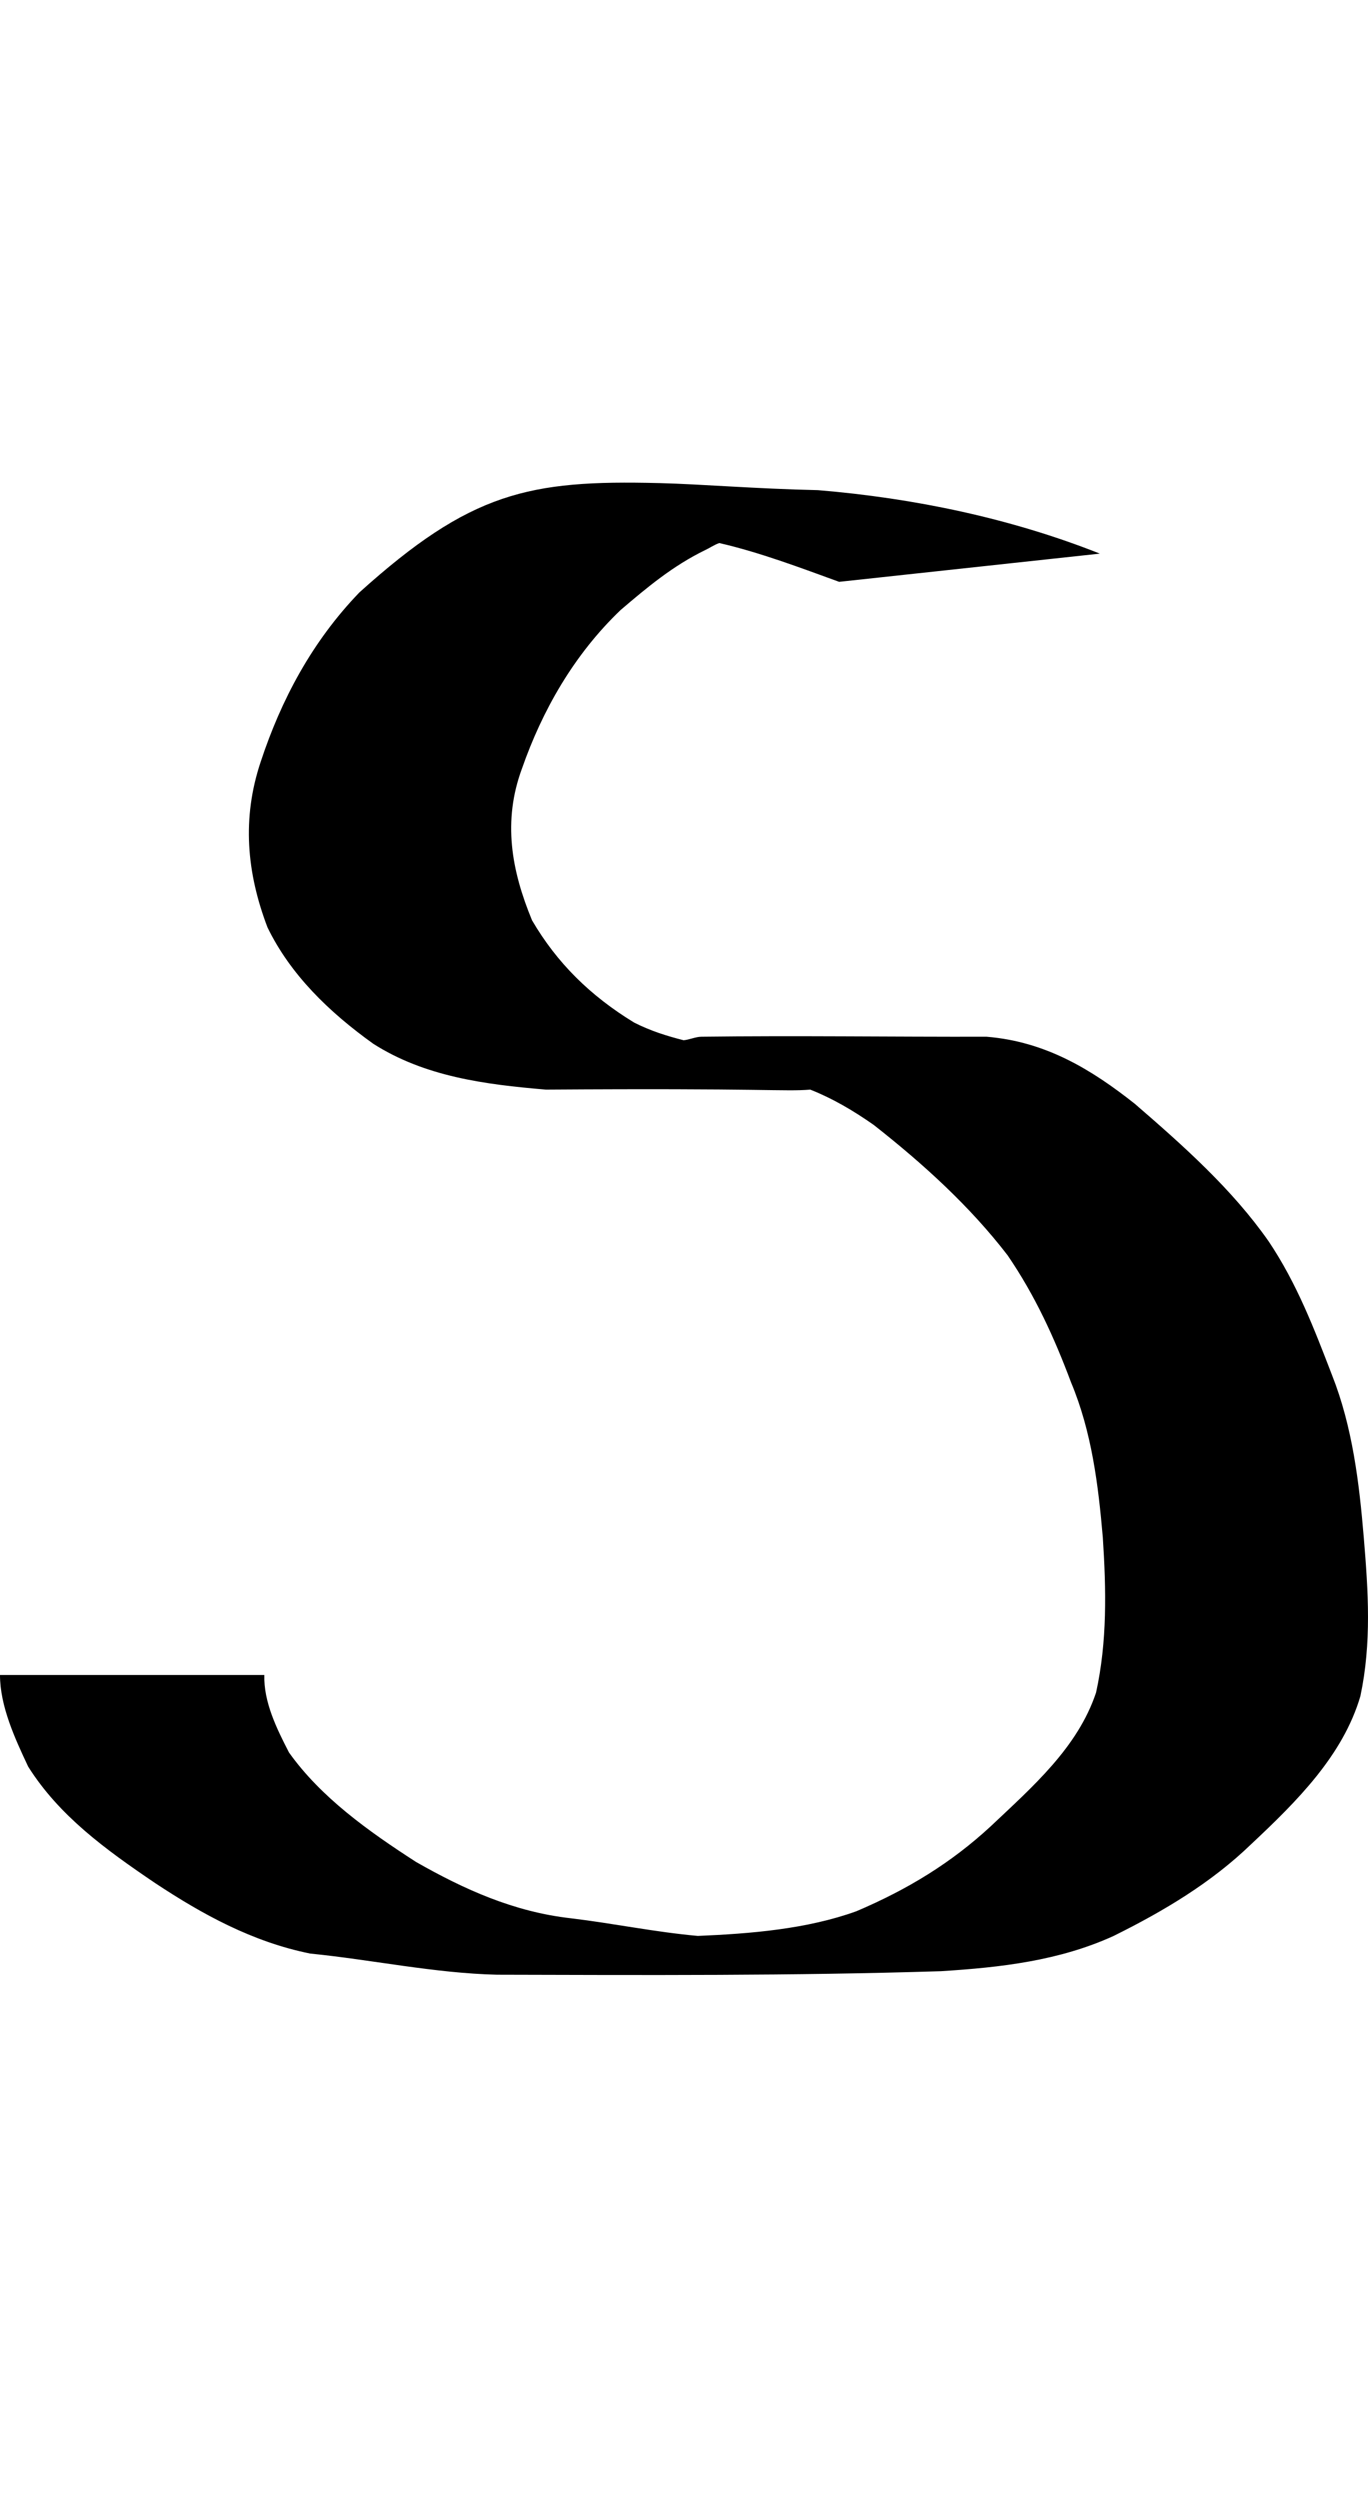 <?xml version="1.0" encoding="UTF-8" standalone="no"?>
<!-- Created with Inkscape (http://www.inkscape.org/) -->

<svg xmlns:dc="http://purl.org/dc/elements/1.1/" xmlns:cc="http://creativecommons.org/ns#" xmlns:rdf="http://www.w3.org/1999/02/22-rdf-syntax-ns#" xmlns:svg="http://www.w3.org/2000/svg" xmlns="http://www.w3.org/2000/svg" xmlns:xlink="http://www.w3.org/1999/xlink" xmlns:sodipodi="http://sodipodi.sourceforge.net/DTD/sodipodi-0.dtd" xmlns:inkscape="http://www.inkscape.org/namespaces/inkscape" version="1.1" width="547.51" height="1000" id="svg4626" inkscape:version="0.91 r13725" sodipodi:docname="font_bold_raw.svg">
<g transform="translate(-10919.868,0)"><path inkscape:connector-curvature="0" style="color:#000000;display:inline;overflow:visible;visibility:visible;fill:#000000;fill-opacity:1;fill-rule:nonzero;stroke:none;stroke-width:1px;marker:none;enable-background:accumulate" d="m 11183.592,193.234 c -52.086,-1.322 -75.421,3.66 -119.879,43.725 -18.956,19.653 -31.323,42.958 -39.493,67.702 -7.582,22.648 -5.642,44.378 2.708,66.292 9.163,18.848 24.554,33.816 42.337,46.545 20.582,13.119 44.548,16.272 69.102,18.336 87.742,-0.645 95.144,0.871 105.796,0 9.027,3.566 17.242,8.425 25.366,14.105 19.904,15.633 38.59,32.627 53.62,52.187 11.058,16.192 18.686,32.952 25.366,50.777 8.305,19.817 10.923,41.109 12.728,62.061 1.354,20.79 1.806,41.609 -2.708,62.061 -7.357,21.977 -25.275,37.534 -42.291,53.598 -15.843,14.604 -33.084,25.105 -53.621,33.851 -19.814,7.153 -42.336,8.984 -63.46,9.873 -17.151,-1.535 -33.715,-5.003 -50.776,-7.052 -22.929,-2.568 -42.879,-11.63 -62.061,-22.567 -19.182,-12.376 -38.004,-25.823 -50.777,-43.725 -4.965,-9.598 -10.2,-20.276 -9.884,-31.03 l -105.797,0 c 0,12.412 5.913,25.288 11.284,36.672 12.412,19.649 30.782,33.019 50.777,46.545 18.956,12.531 38.906,23.525 62.06,28.209 24.87,2.487 49.829,7.87 74.789,8.463 59.172,0.181 118.525,0.451 177.696,-1.408 24.012,-1.508 47.347,-4.179 69.102,-14.105 20.356,-10.088 39.177,-21.379 55.02,-36.672 18.37,-17.207 36.785,-35.559 43.736,-59.24 4.513,-21.3 3.159,-41.89 1.354,-63.471 -1.806,-21.703 -4.514,-44.268 -12.683,-64.882 -7.132,-18.514 -14.037,-36.648 -25.411,-53.598 -14.534,-20.756 -33.942,-38.051 -53.576,-55.008 -17.286,-13.657 -35.566,-24.851 -59.262,-26.799 -38.184,0.09 -76.052,-0.519 -114.236,0 -2.257,0.031 -4.74,1.196 -7.042,1.408 -7.131,-1.828 -13.134,-3.719 -19.769,-7.052 -17.647,-10.748 -30.962,-23.927 -40.892,-40.904 -8.305,-20.072 -11.78,-39.696 -4.062,-60.65 8.124,-23.248 20.762,-45.562 39.493,-63.471 10.562,-9.015 20.898,-17.676 33.851,-23.978 1.806,-0.83 3.611,-2.112 5.642,-2.821 16.158,3.701 32.542,9.91 47.979,15.515 l 104.352,-11.284 c -35.567,-14.083 -74.112,-22.183 -112.838,-25.388 -25.636,-0.564 -46.083,-2.379 -63.46,-2.821 z" id="path3962"/></g></svg>